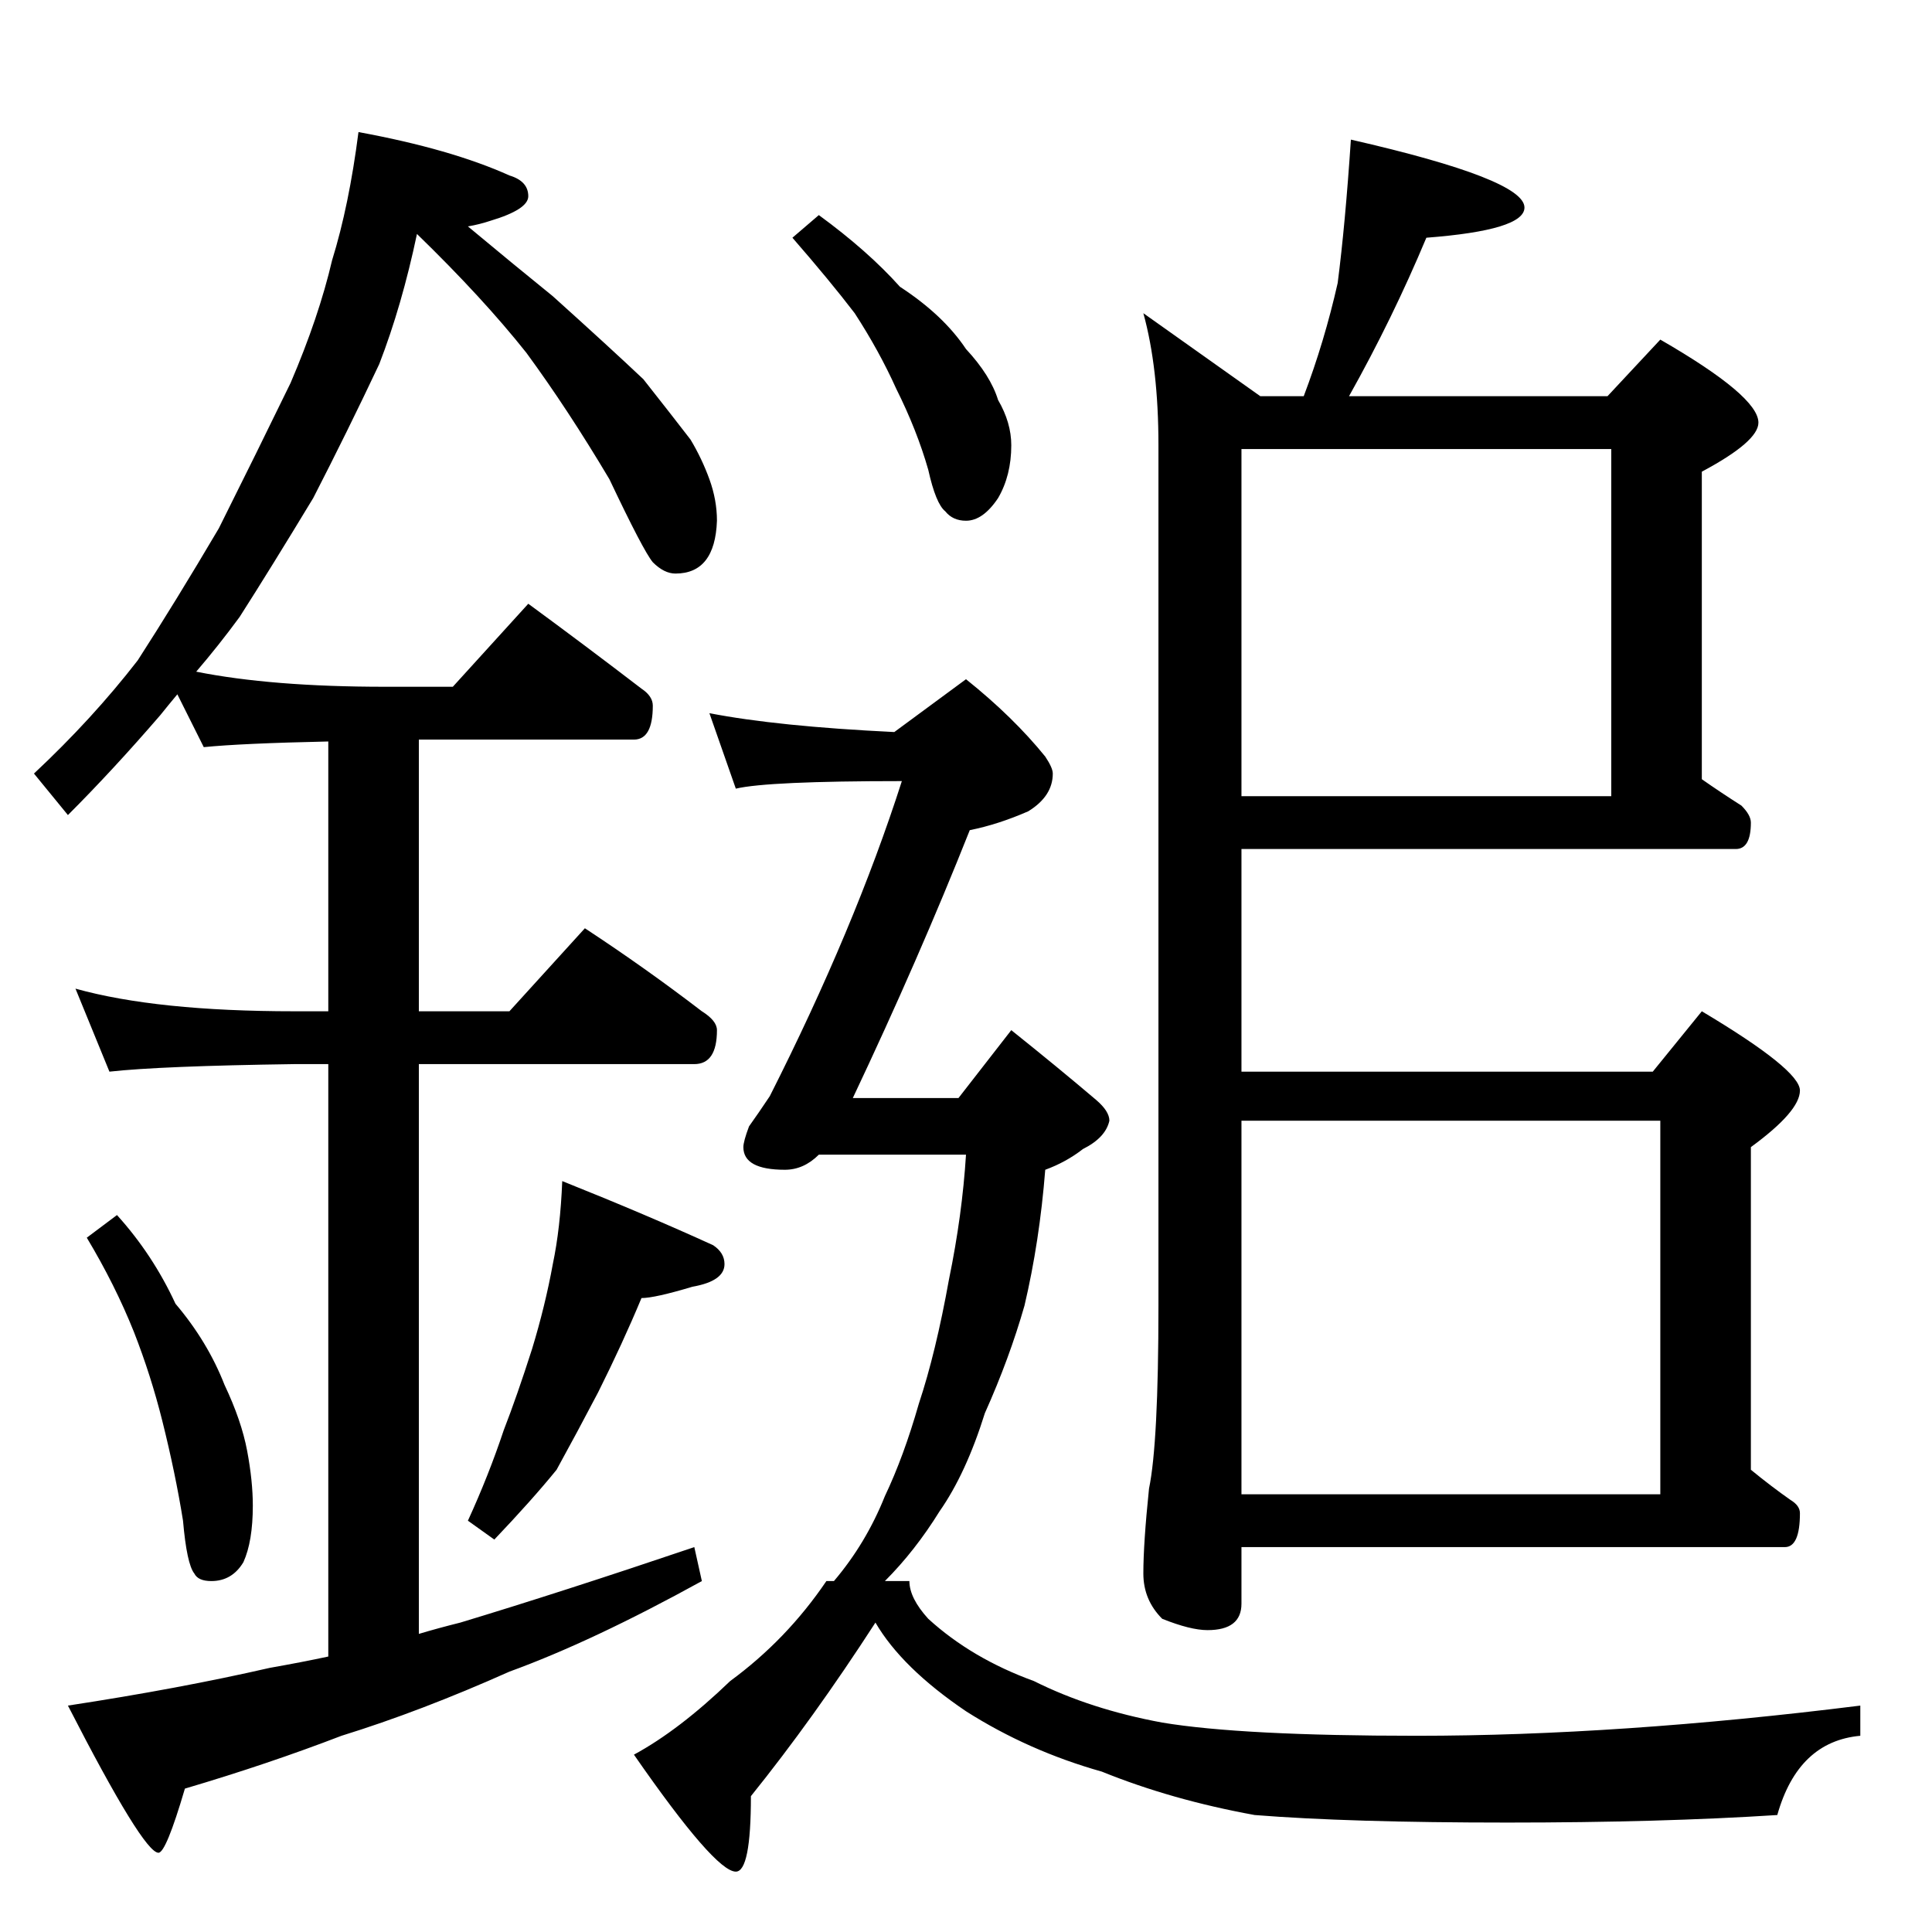 <?xml version="1.0" standalone="no"?>
<!DOCTYPE svg PUBLIC "-//W3C//DTD SVG 1.1//EN" "http://www.w3.org/Graphics/SVG/1.1/DTD/svg11.dtd" >
<svg xmlns="http://www.w3.org/2000/svg" xmlns:xlink="http://www.w3.org/1999/xlink" version="1.1" viewBox="0 -204 1024 1024">
  <g transform="matrix(1 0 0 -1 0 820)">
   <path fill="currentColor"
d="M190 954q49 -9 80 -23q10 -3 10 -11q0 -7 -20 -13q-6 -2 -12 -3q24 -20 45 -37q30 -27 48 -44q15 -19 25 -32q6 -10 10 -21t4 -22q-1 -28 -22 -28q-6 0 -12 6q-5 6 -23 44q-22 37 -44 67q-23 29 -58 63q-8 -38 -20 -69q-17 -36 -35 -71q-23 -38 -39 -63q-11 -15 -23 -29
q40 -8 100 -8h36l40 44q30 -22 60 -45q6 -4 6 -9q0 -18 -10 -18h-114v-144h48l40 44q32 -21 62 -44q8 -5 8 -10q0 -18 -12 -18h-146v-302q10 3 22 6q53 16 124 40l4 -18q-58 -32 -102 -48q-47 -21 -89 -34q-39 -15 -83 -28q-10 -34 -14 -34q-8 0 -48 78q59 9 107 20
q17 3 31 6v314h-18q-71 -1 -98 -4l-18 44q43 -12 116 -12h18v143q-46 -1 -66 -3l-14 28q-5 -6 -9 -11q-25 -29 -49 -53l-18 22q31 29 55 60q20 31 43 70q20 40 38 77q15 35 22 65q9 29 14 68zM62 380q19 -21 31 -47q17 -20 26 -43q9 -19 12 -35t3 -29q0 -19 -5 -30
q-6 -10 -17 -10q-7 0 -9 4q-4 5 -6 28q-4 25 -11 53q-6 24 -15 47q-10 25 -25 50zM298 398q45 -18 80 -34q6 -4 6 -10q0 -9 -17 -12q-20 -6 -27 -6q-10 -24 -23 -50q-11 -21 -22 -41q-13 -16 -33 -37l-14 10q11 24 19 48q7 18 15 43q7 23 11 45q4 19 5 44zM716 950
q92 -21 92 -36q0 -12 -52 -16q-18 -43 -41 -84h137l28 30q52 -30 52 -44q0 -10 -30 -26v-163q10 -7 21 -14q5 -5 5 -9q0 -14 -8 -14h-262v-118h218l26 32q52 -31 52 -42t-26 -30v-171q11 -9 21 -16q5 -3 5 -7q0 -18 -8 -18h-288v-30q0 -14 -18 -14q-9 0 -24 6q-10 10 -10 24
q0 16 3 45q5 24 5 97v456q0 41 -8 70l62 -44h23q11 29 18 60q4 31 7 76zM658 232h222v198h-222v-198zM658 602h196v184h-196v-184zM434 910q26 -19 43 -38q23 -15 35 -33q13 -14 17 -27q7 -12 7 -24q0 -16 -7 -28q-8 -12 -17 -12q-7 0 -11 5q-5 4 -9 22q-6 21 -17 43
q-9 20 -22 40q-13 17 -33 40zM376 646q36 -7 98 -10l38 28q25 -20 42 -41q4 -6 4 -9q0 -12 -13 -20q-16 -7 -31 -10q-27 -68 -62 -142h56l28 36q25 -20 45 -37q7 -6 7 -11q-2 -9 -14 -15q-9 -7 -20 -11q-3 -38 -11 -72q-8 -28 -21 -57q-10 -32 -24 -52q-13 -21 -29 -37h13
q0 -9 10 -20q23 -21 56 -33q30 -15 68 -22q42 -7 135 -7q107 0 235 16v-16q-33 -3 -44 -42q-62 -4 -143 -4q-84 0 -134 4q-44 8 -81 23q-39 11 -72 32q-34 23 -48 47q-33 -51 -66 -92q0 -40 -8 -40q-11 0 -54 62q24 13 51 39q30 22 51 53h4q17 20 27 45q10 21 18 49
q9 27 16 66q7 34 9 66h-78q-8 -8 -18 -8q-22 0 -22 12q0 3 3 11q5 7 11 16q45 89 70 167q-71 0 -88 -4z" />
  </g>

</svg>
